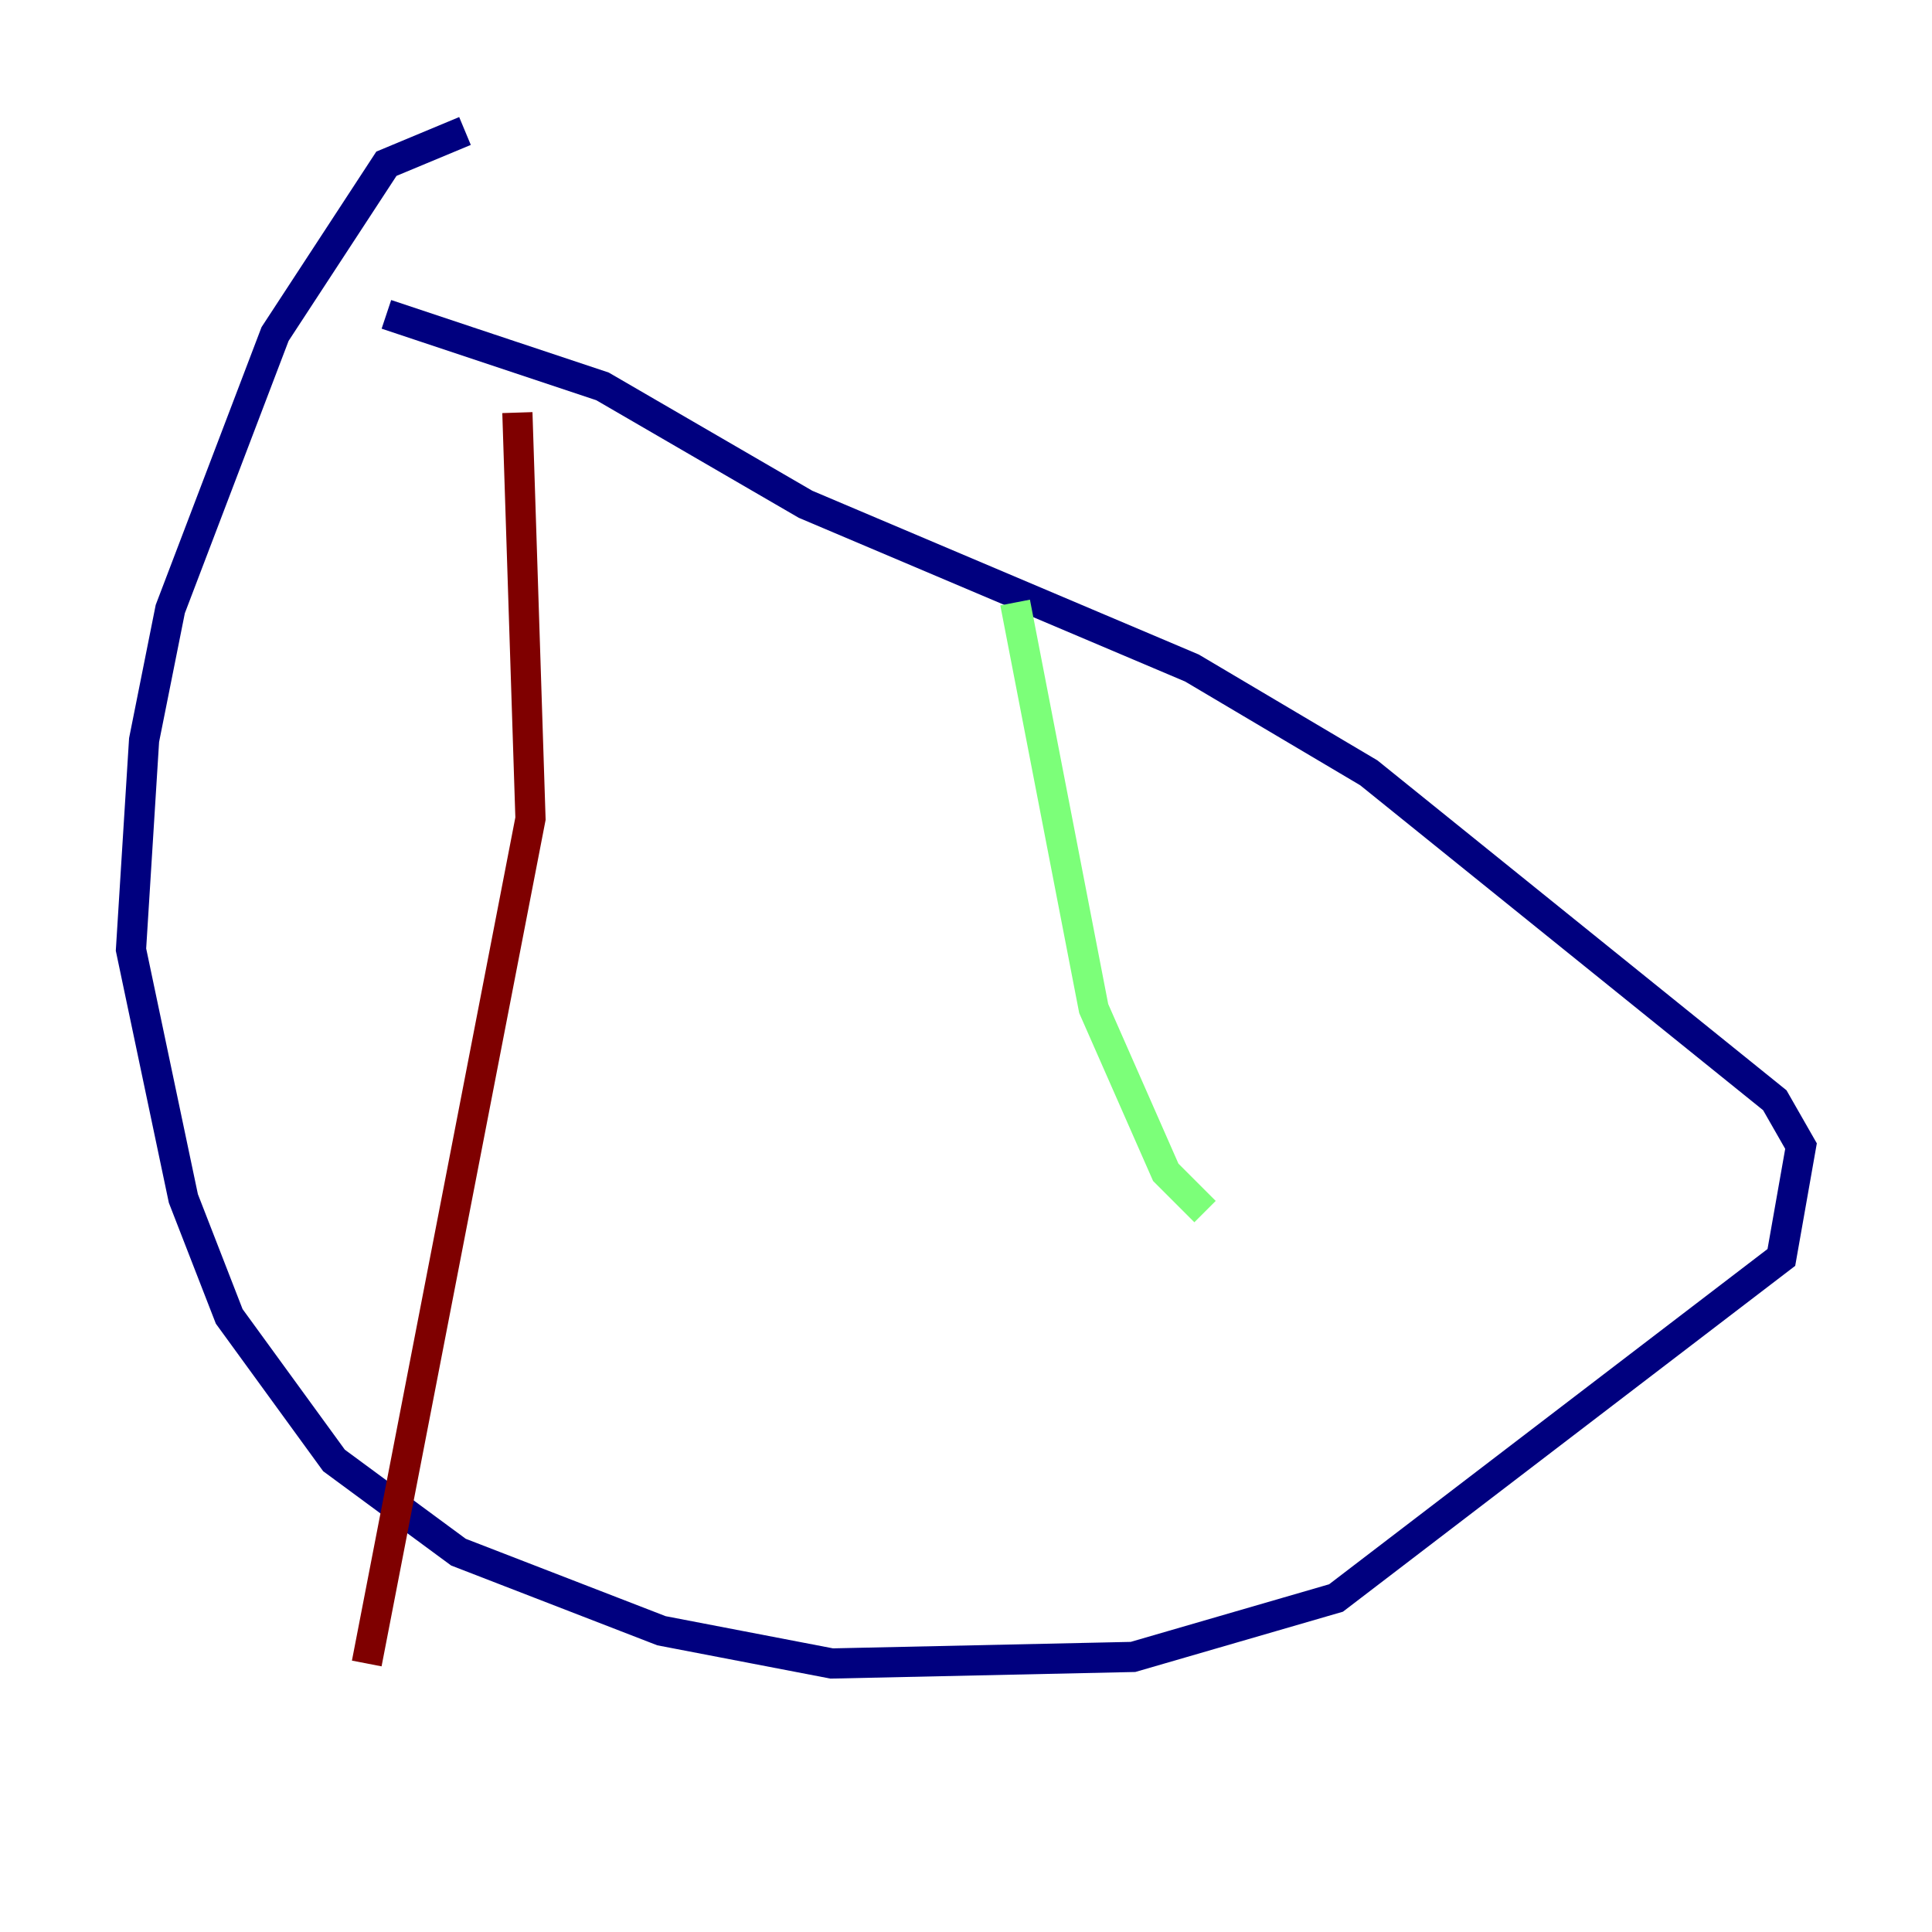 <?xml version="1.0" encoding="utf-8" ?>
<svg baseProfile="tiny" height="128" version="1.2" viewBox="0,0,128,128" width="128" xmlns="http://www.w3.org/2000/svg" xmlns:ev="http://www.w3.org/2001/xml-events" xmlns:xlink="http://www.w3.org/1999/xlink"><defs /><polyline fill="none" points="30.807,8.678 25.6,10.848 18.224,22.129 11.281,40.352 9.546,49.031 8.678,62.915 12.149,79.403 15.186,87.214 22.129,96.759 30.373,102.834 43.824,108.041 55.105,110.21 75.064,109.776 88.515,105.871 118.02,83.308 119.322,75.932 117.586,72.895 90.685,51.2 78.969,44.258 53.37,33.41 39.919,25.6 25.6,20.827" stroke="#00007f" stroke-width="2" /><polyline fill="none" points="67.254,39.919 72.461,66.82 77.234,77.668 79.837,80.271" stroke="#7cff79" stroke-width="2" /><polyline fill="none" points="34.278,27.336 35.146,54.237 24.298,110.21" stroke="#7f0000" stroke-width="2" /></svg>